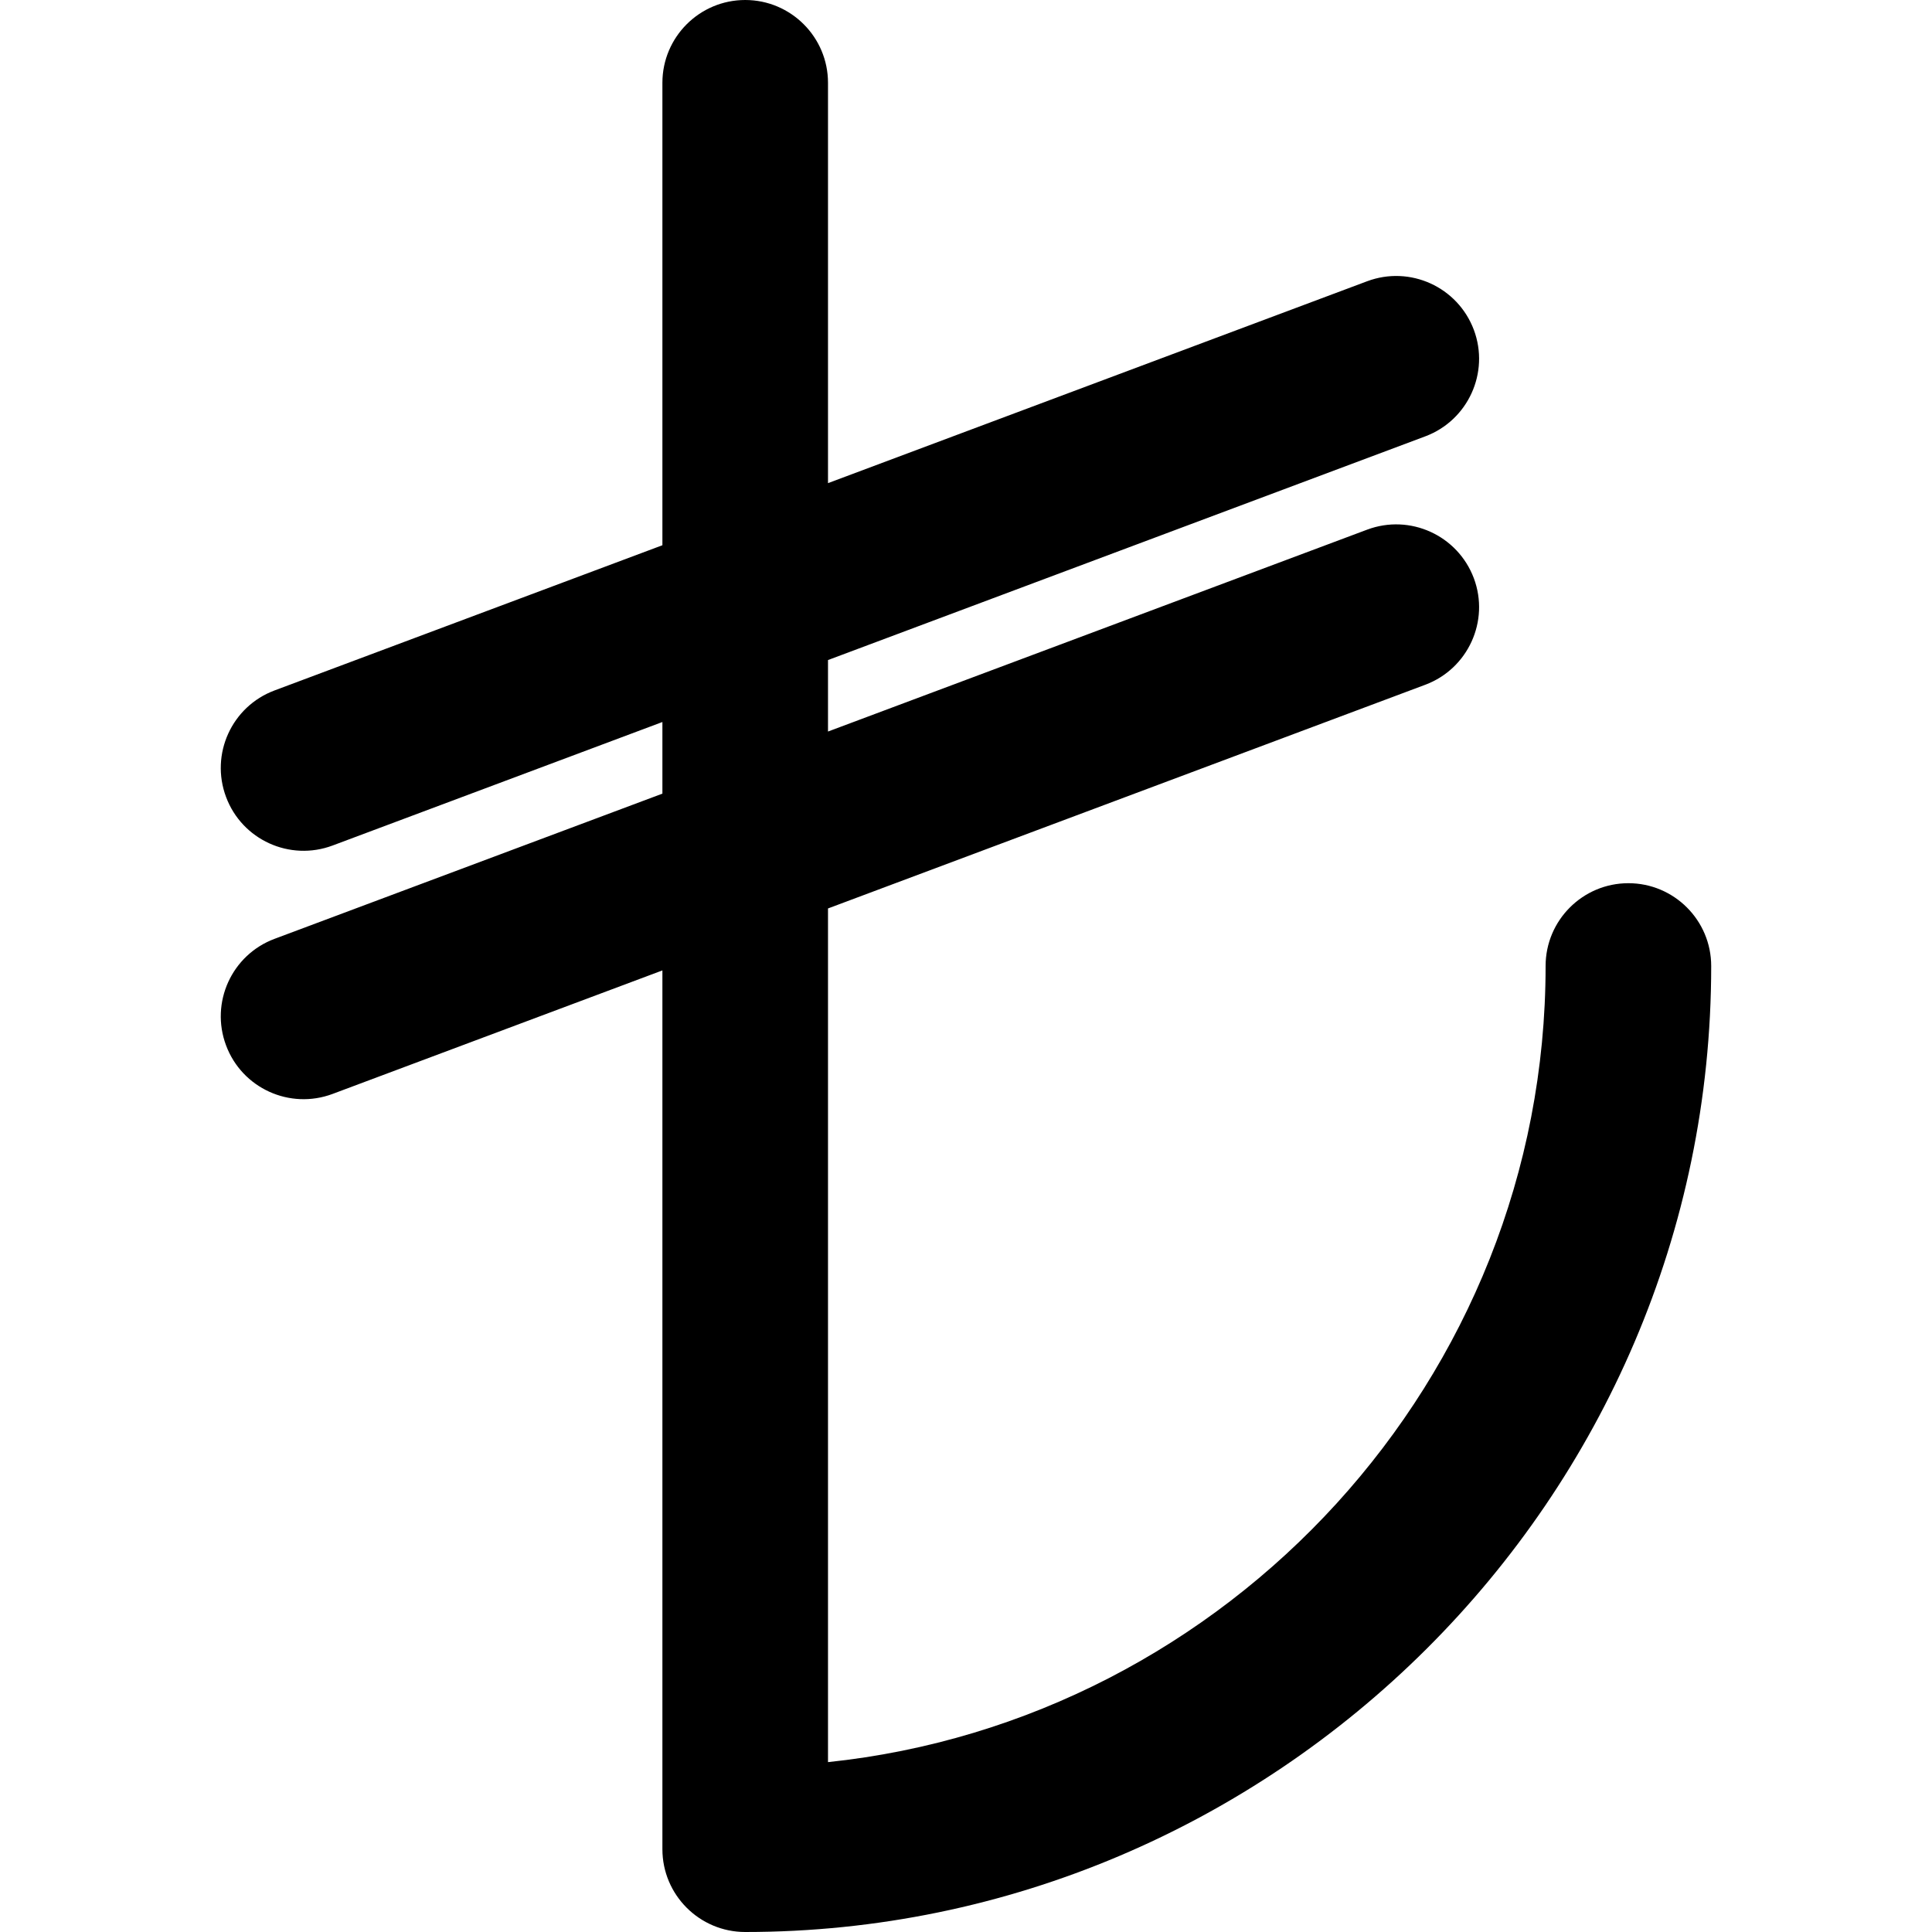 <svg width="14" height="14" viewBox="0 0 14 14" fill="none" xmlns="http://www.w3.org/2000/svg">
<g id="turkish-lira">
<g clip-path="url(#clip0_295_4739)">
<path id="Vector" fill-rule="evenodd" clip-rule="evenodd" d="M5.4 0C5.731 0 6 0.269 6 0.6V3.501L9.907 2.038C10.217 1.922 10.563 2.079 10.68 2.39C10.796 2.7 10.638 3.046 10.328 3.162L6 4.783V5.301L9.907 3.838C10.217 3.722 10.563 3.879 10.68 4.19C10.796 4.5 10.638 4.846 10.328 4.962L6 6.583V12.769C8.894 12.466 11.2 9.997 11.2 7C11.2 6.669 11.469 6.4 11.8 6.4C12.131 6.4 12.4 6.669 12.4 7C12.4 10.868 9.227 14 5.4 14C5.069 14 4.8 13.731 4.8 13.4V7.032L2.41 7.927C2.1 8.043 1.754 7.886 1.638 7.575C1.522 7.265 1.679 6.919 1.99 6.803L4.8 5.751V5.232L2.41 6.127C2.1 6.243 1.754 6.086 1.638 5.775C1.522 5.465 1.679 5.119 1.99 5.003L4.8 3.951V0.6C4.8 0.269 5.069 0 5.4 0Z" fill="black"/>
</g>
</g>
<defs>
<clipPath id="clip0_295_4739">
<rect width="14" height="14" fill="white"/>
</clipPath>
</defs>
</svg>
